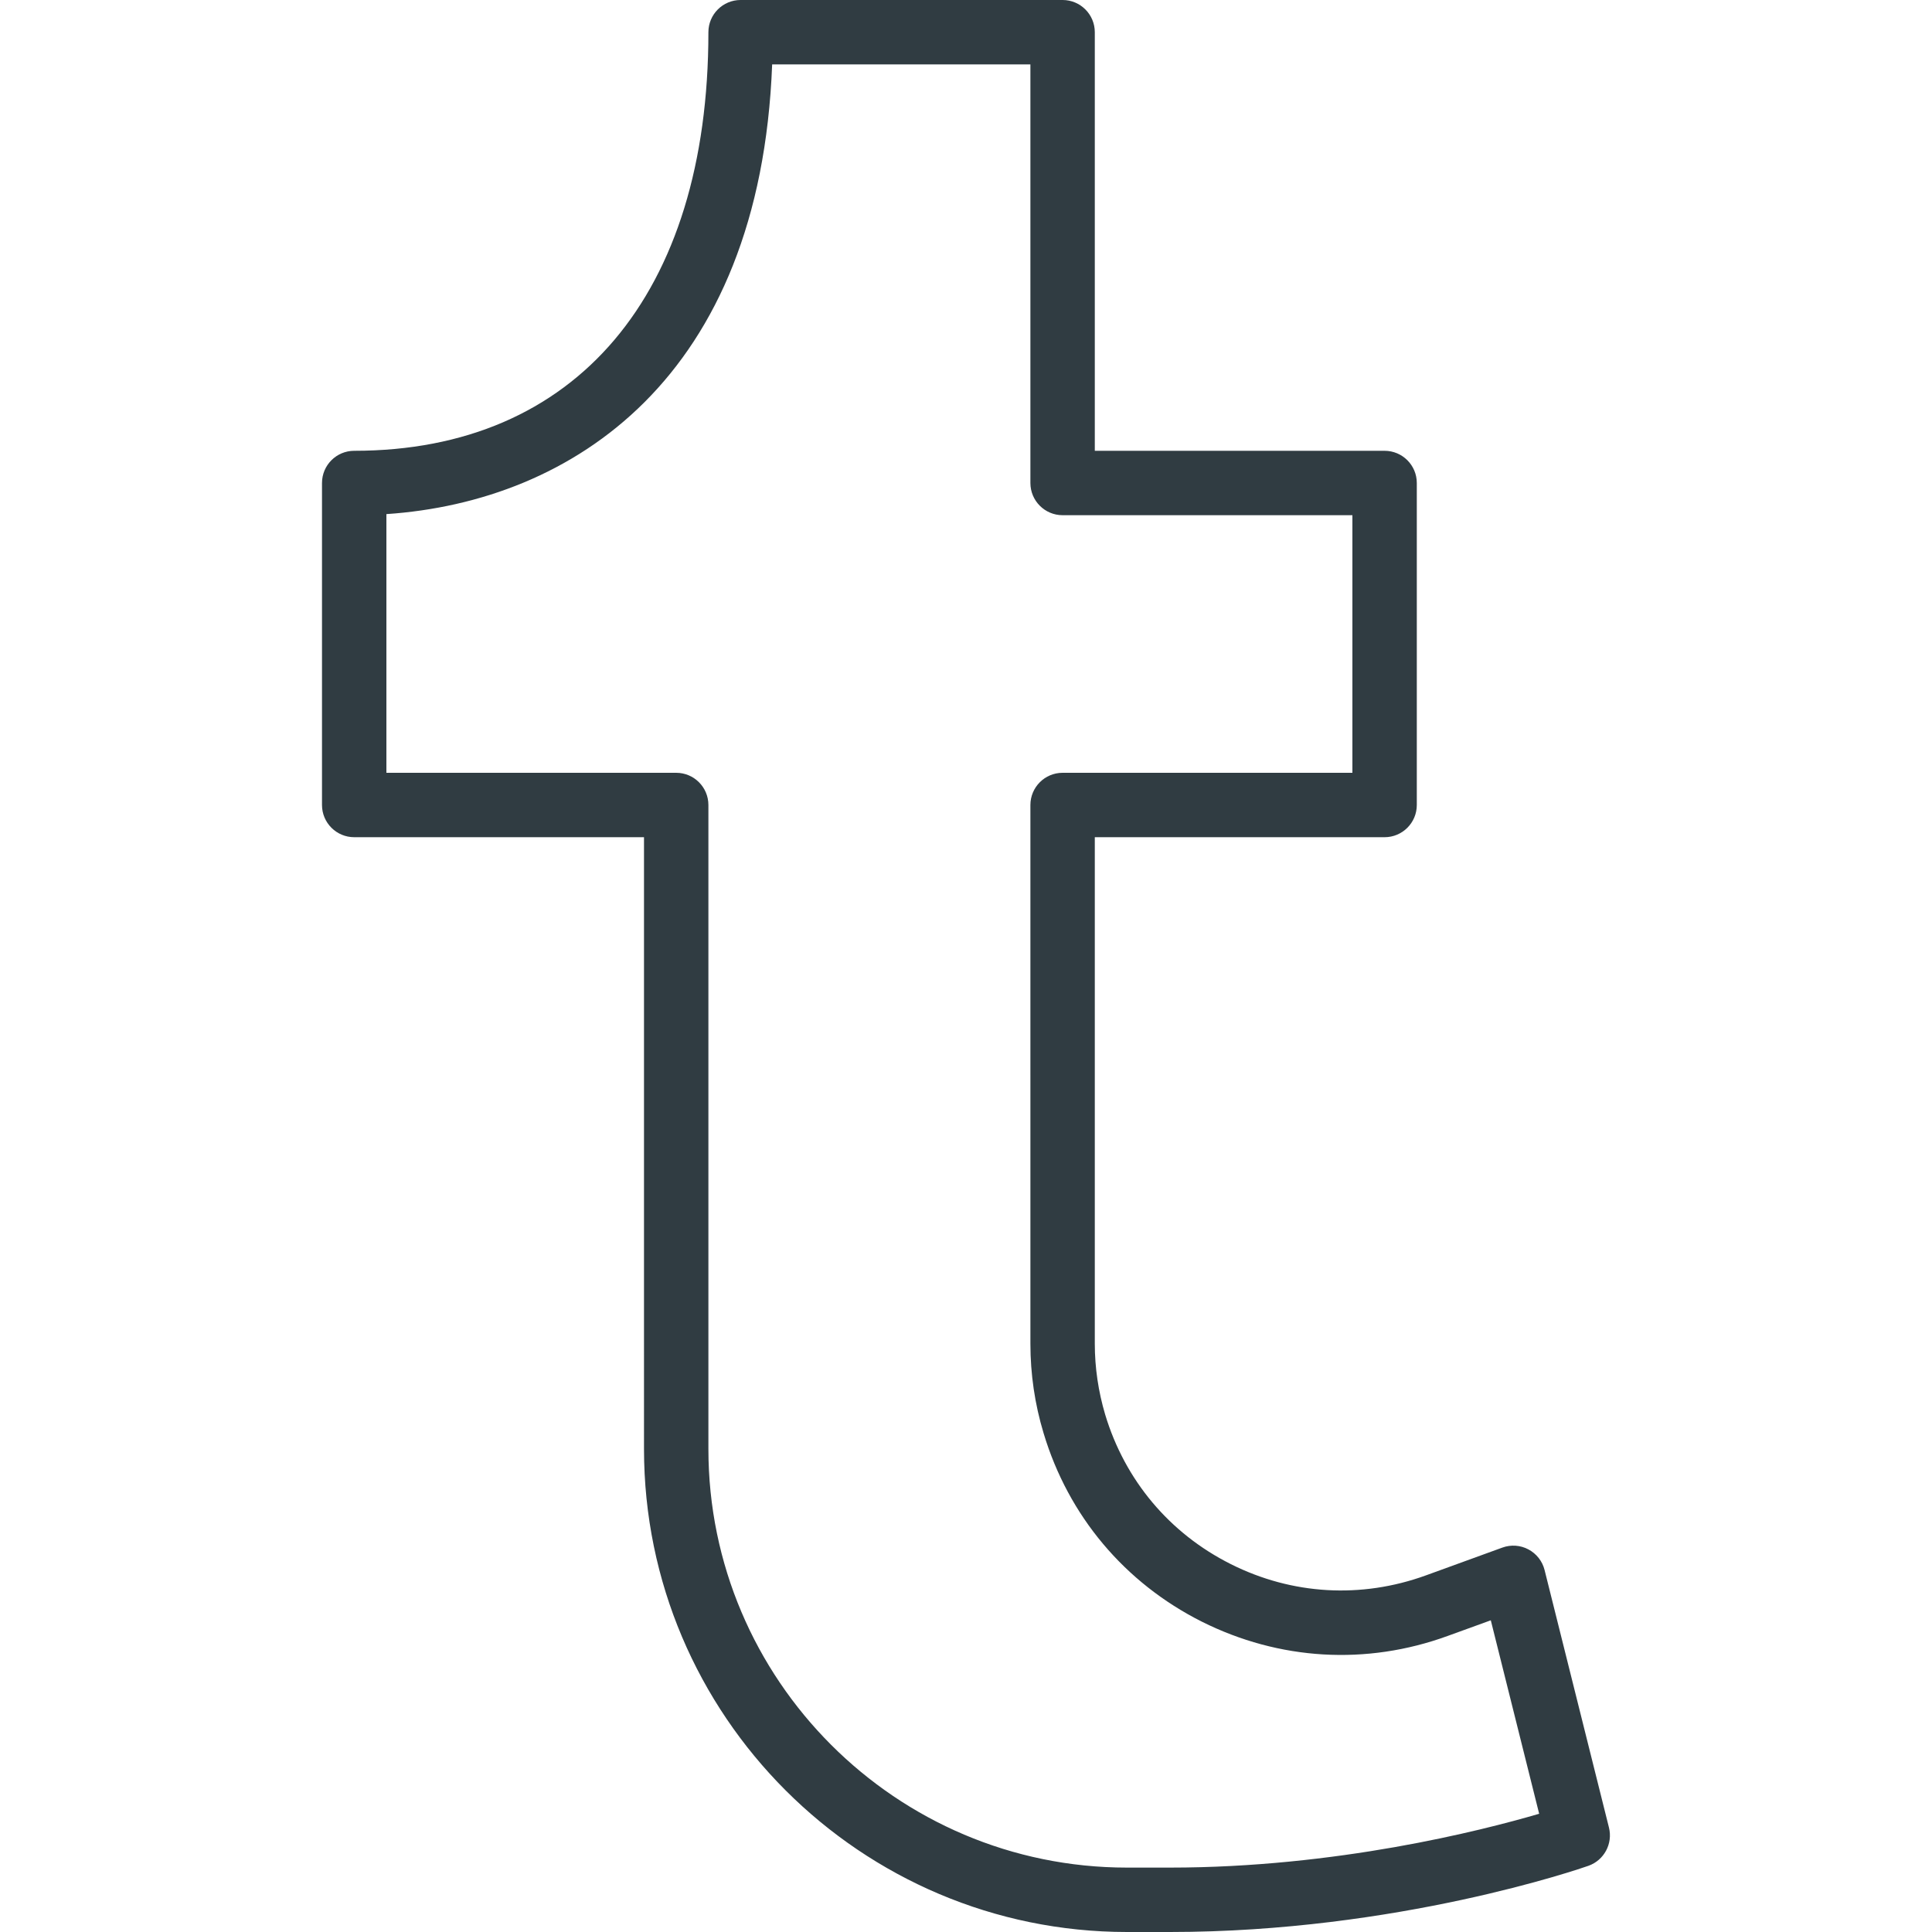<?xml version="1.0" encoding="iso-8859-1"?>
<!-- Generator: Adobe Illustrator 21.0.0, SVG Export Plug-In . SVG Version: 6.00 Build 0)  -->
<svg version="1.1" id="Layer_1" xmlns="http://www.w3.org/2000/svg" xmlns:xlink="http://www.w3.org/1999/xlink" x="0px" y="0px"
	 viewBox="0 0 30 30" enable-background="new 0 0 30 30" xml:space="preserve">
<g>
	<path fill="#303C42" d="M18.167,30h-0.667c-4.136,0-7.5-3.364-7.5-7.5V13h-4.5
		c-0.276,0-0.5-0.224-0.5-0.5v-5c0-0.276,0.224-0.5,0.5-0.5c3.444,0,5.5-2.43,5.5-6.5
		c0-0.276,0.224-0.5,0.5-0.5h5c0.276,0,0.5,0.224,0.5,0.5V7h4.5c0.276,0,0.5,0.224,0.5,0.5v5
		c0,0.276-0.224,0.5-0.5,0.5h-4.5v7.865c0,0.373,0.055,0.743,0.161,1.1
		c0.307,1.02,0.998,1.844,1.95,2.322c0.951,0.478,2.026,0.539,3.026,0.177
		l1.191-0.433c0.134-0.049,0.282-0.038,0.405,0.028
		c0.125,0.066,0.217,0.183,0.251,0.32l1,4c0.062,0.25-0.076,0.507-0.319,0.593
		C24.546,29.014,21.695,30,18.167,30z M6,12h4.5c0.276,0,0.5,0.224,0.5,0.5v10
		c0,3.584,2.916,6.5,6.5,6.5h0.667c2.576,0,4.821-0.569,5.733-0.836l-0.751-3.004
		l-0.67,0.243c-1.261,0.46-2.616,0.379-3.817-0.222
		c-1.199-0.603-2.073-1.643-2.458-2.929c-0.136-0.45-0.204-0.917-0.204-1.387V12.5
		c0-0.276,0.224-0.5,0.5-0.5h4.5V8h-4.5c-0.276,0-0.5-0.224-0.5-0.5V1h-4.01
		c-0.186,4.868-3.1,6.788-5.99,6.983V12z"/>
</g>
<g>
</g>
<g>
</g>
<g>
</g>
<g>
</g>
<g>
</g>
<g>
</g>
<g>
</g>
<g>
</g>
<g>
</g>
<g>
</g>
<g>
</g>
<g>
</g>
<g>
</g>
<g>
</g>
<g>
</g>
</svg>
